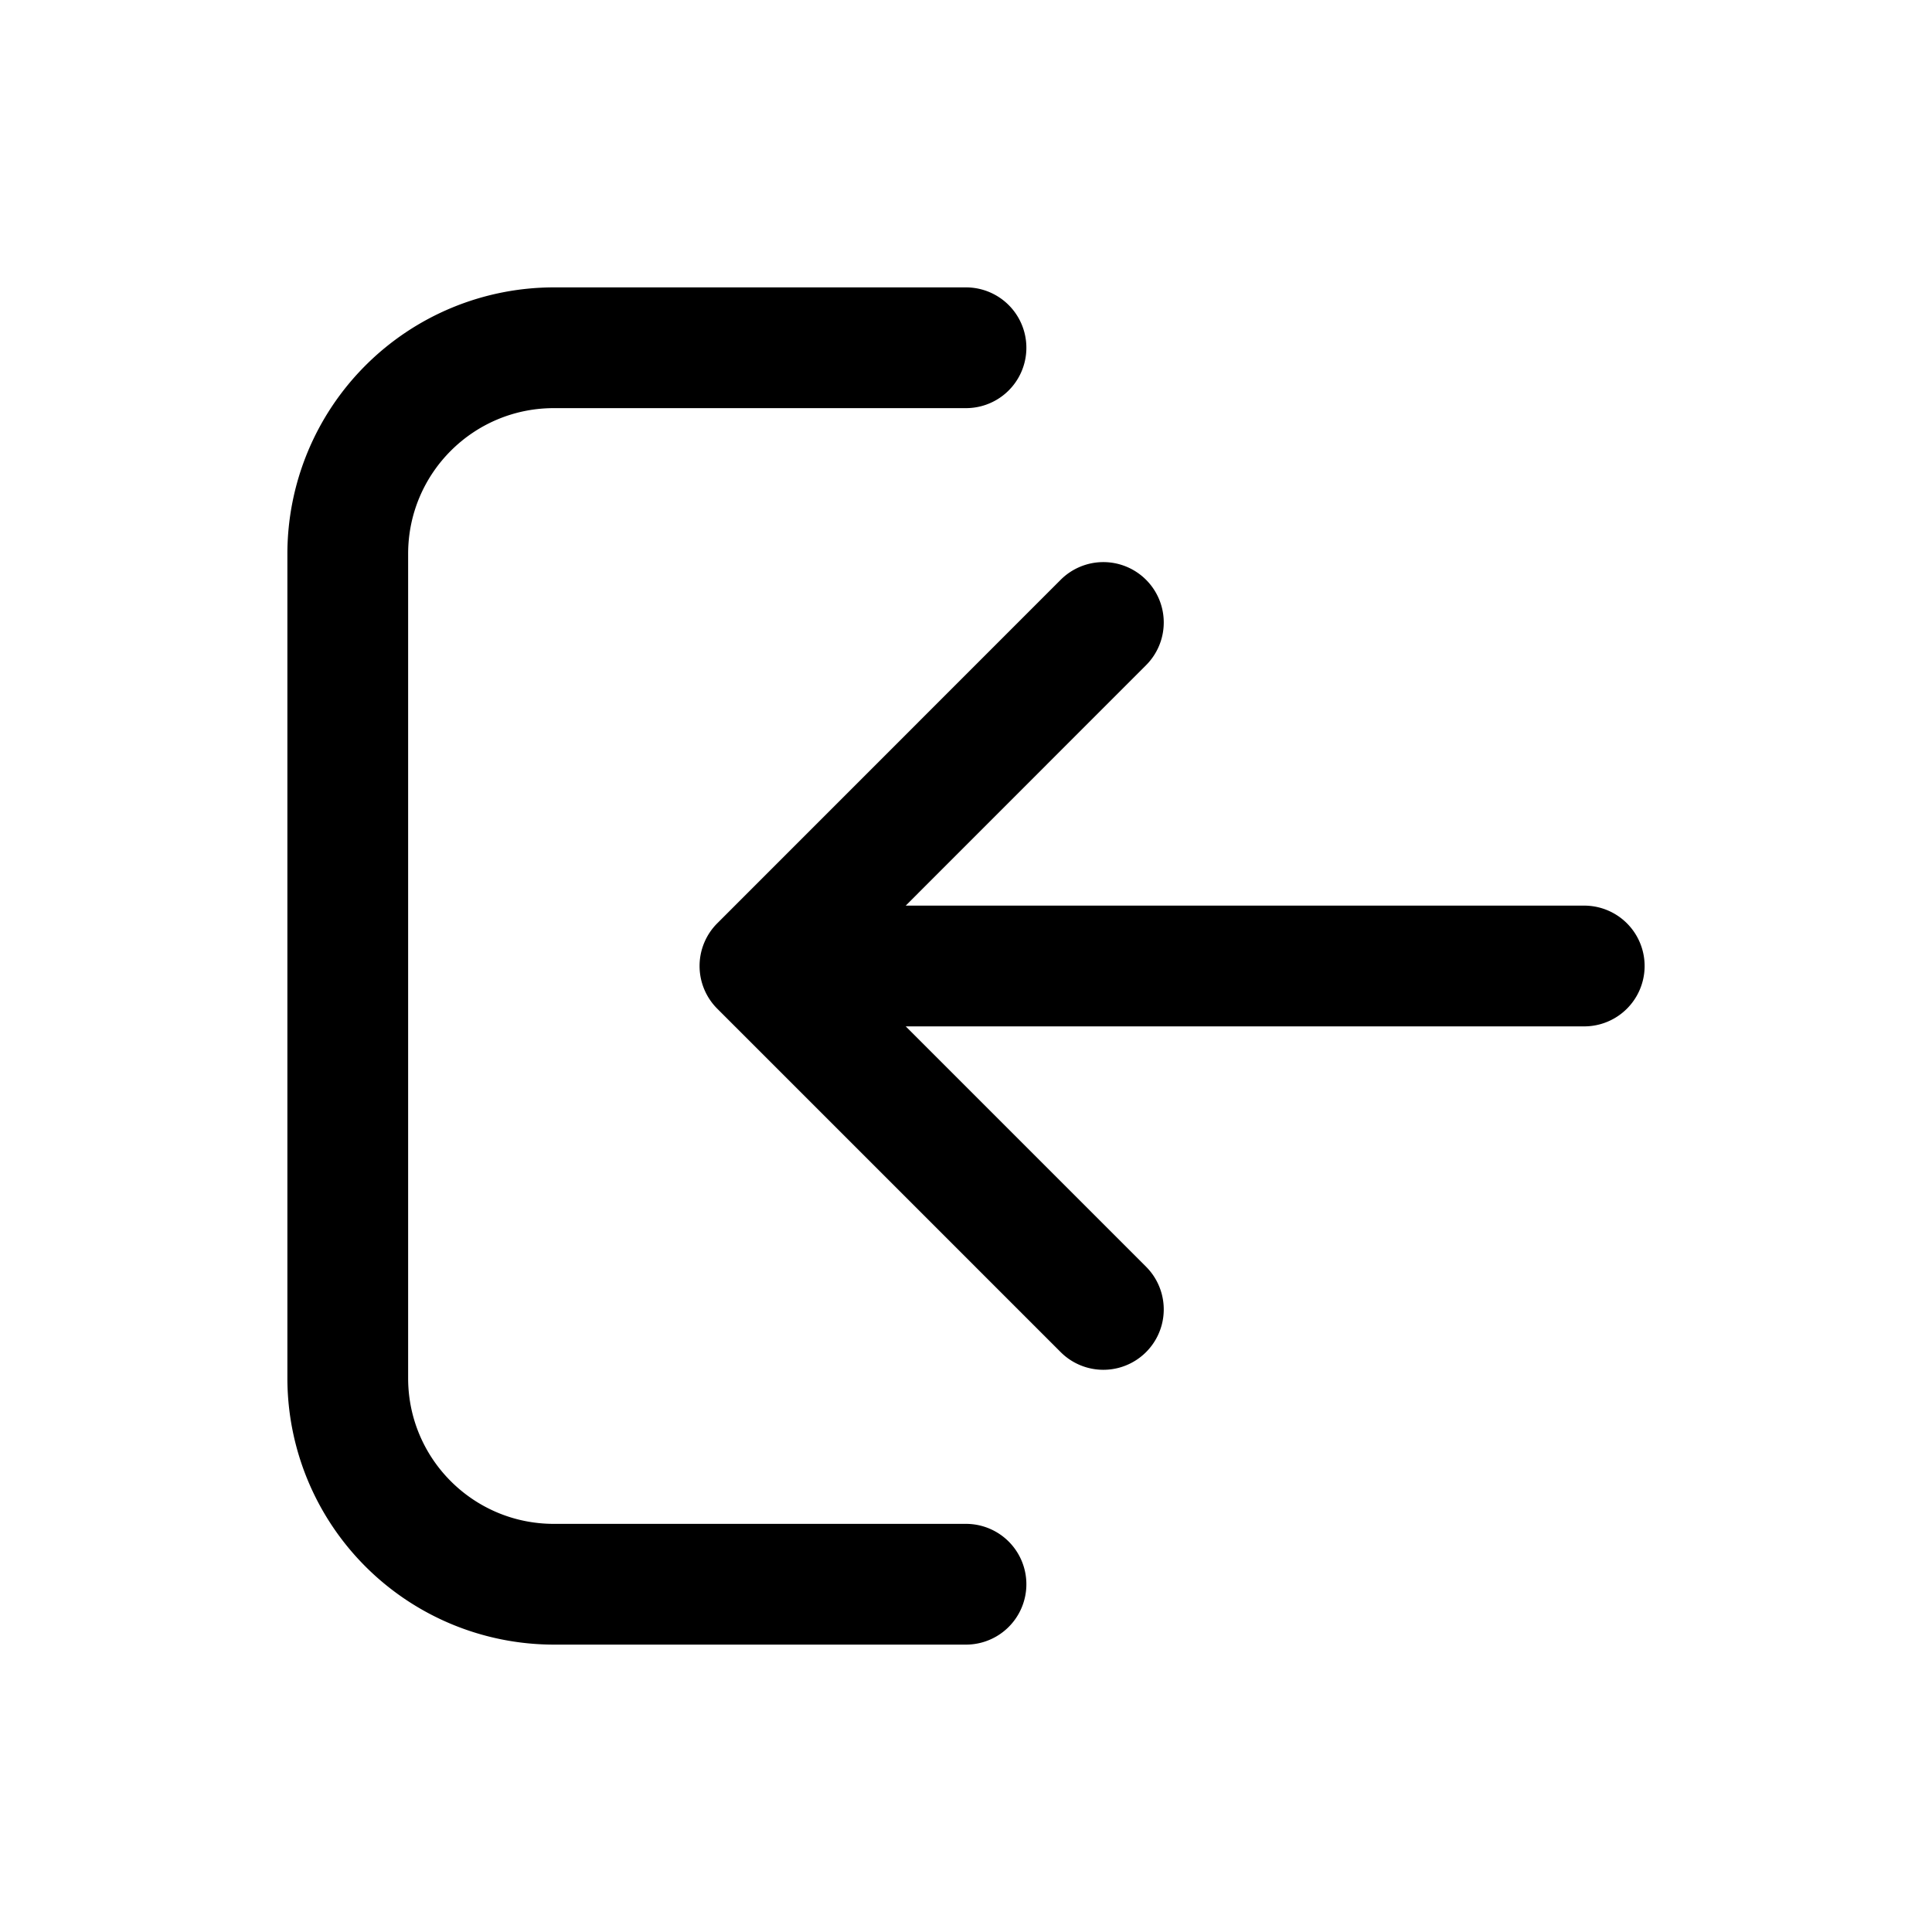 <svg xmlns="http://www.w3.org/2000/svg" width="20" height="20" fill="none" class="persona-icon" viewBox="0 0 20 20"><path fill="currentColor" fill-rule="evenodd" d="M5.733 4.225c-.833 0-1.508.675-1.508 1.508v8.534c0 .833.675 1.508 1.508 1.508H10a.625.625 0 1 1 0 1.25H5.733a2.76 2.76 0 0 1-2.758-2.758V5.733a2.76 2.76 0 0 1 2.758-2.758H10a.625.625 0 1 1 0 1.25zm6.131 1.777a.625.625 0 0 1 0 .884L9.376 9.375H16.4a.625.625 0 1 1 0 1.25H9.376l2.488 2.488a.625.625 0 0 1-.884.884l-3.555-3.555a.625.625 0 0 1 0-.884l3.555-3.556a.625.625 0 0 1 .884 0" clip-rule="evenodd"/></svg>